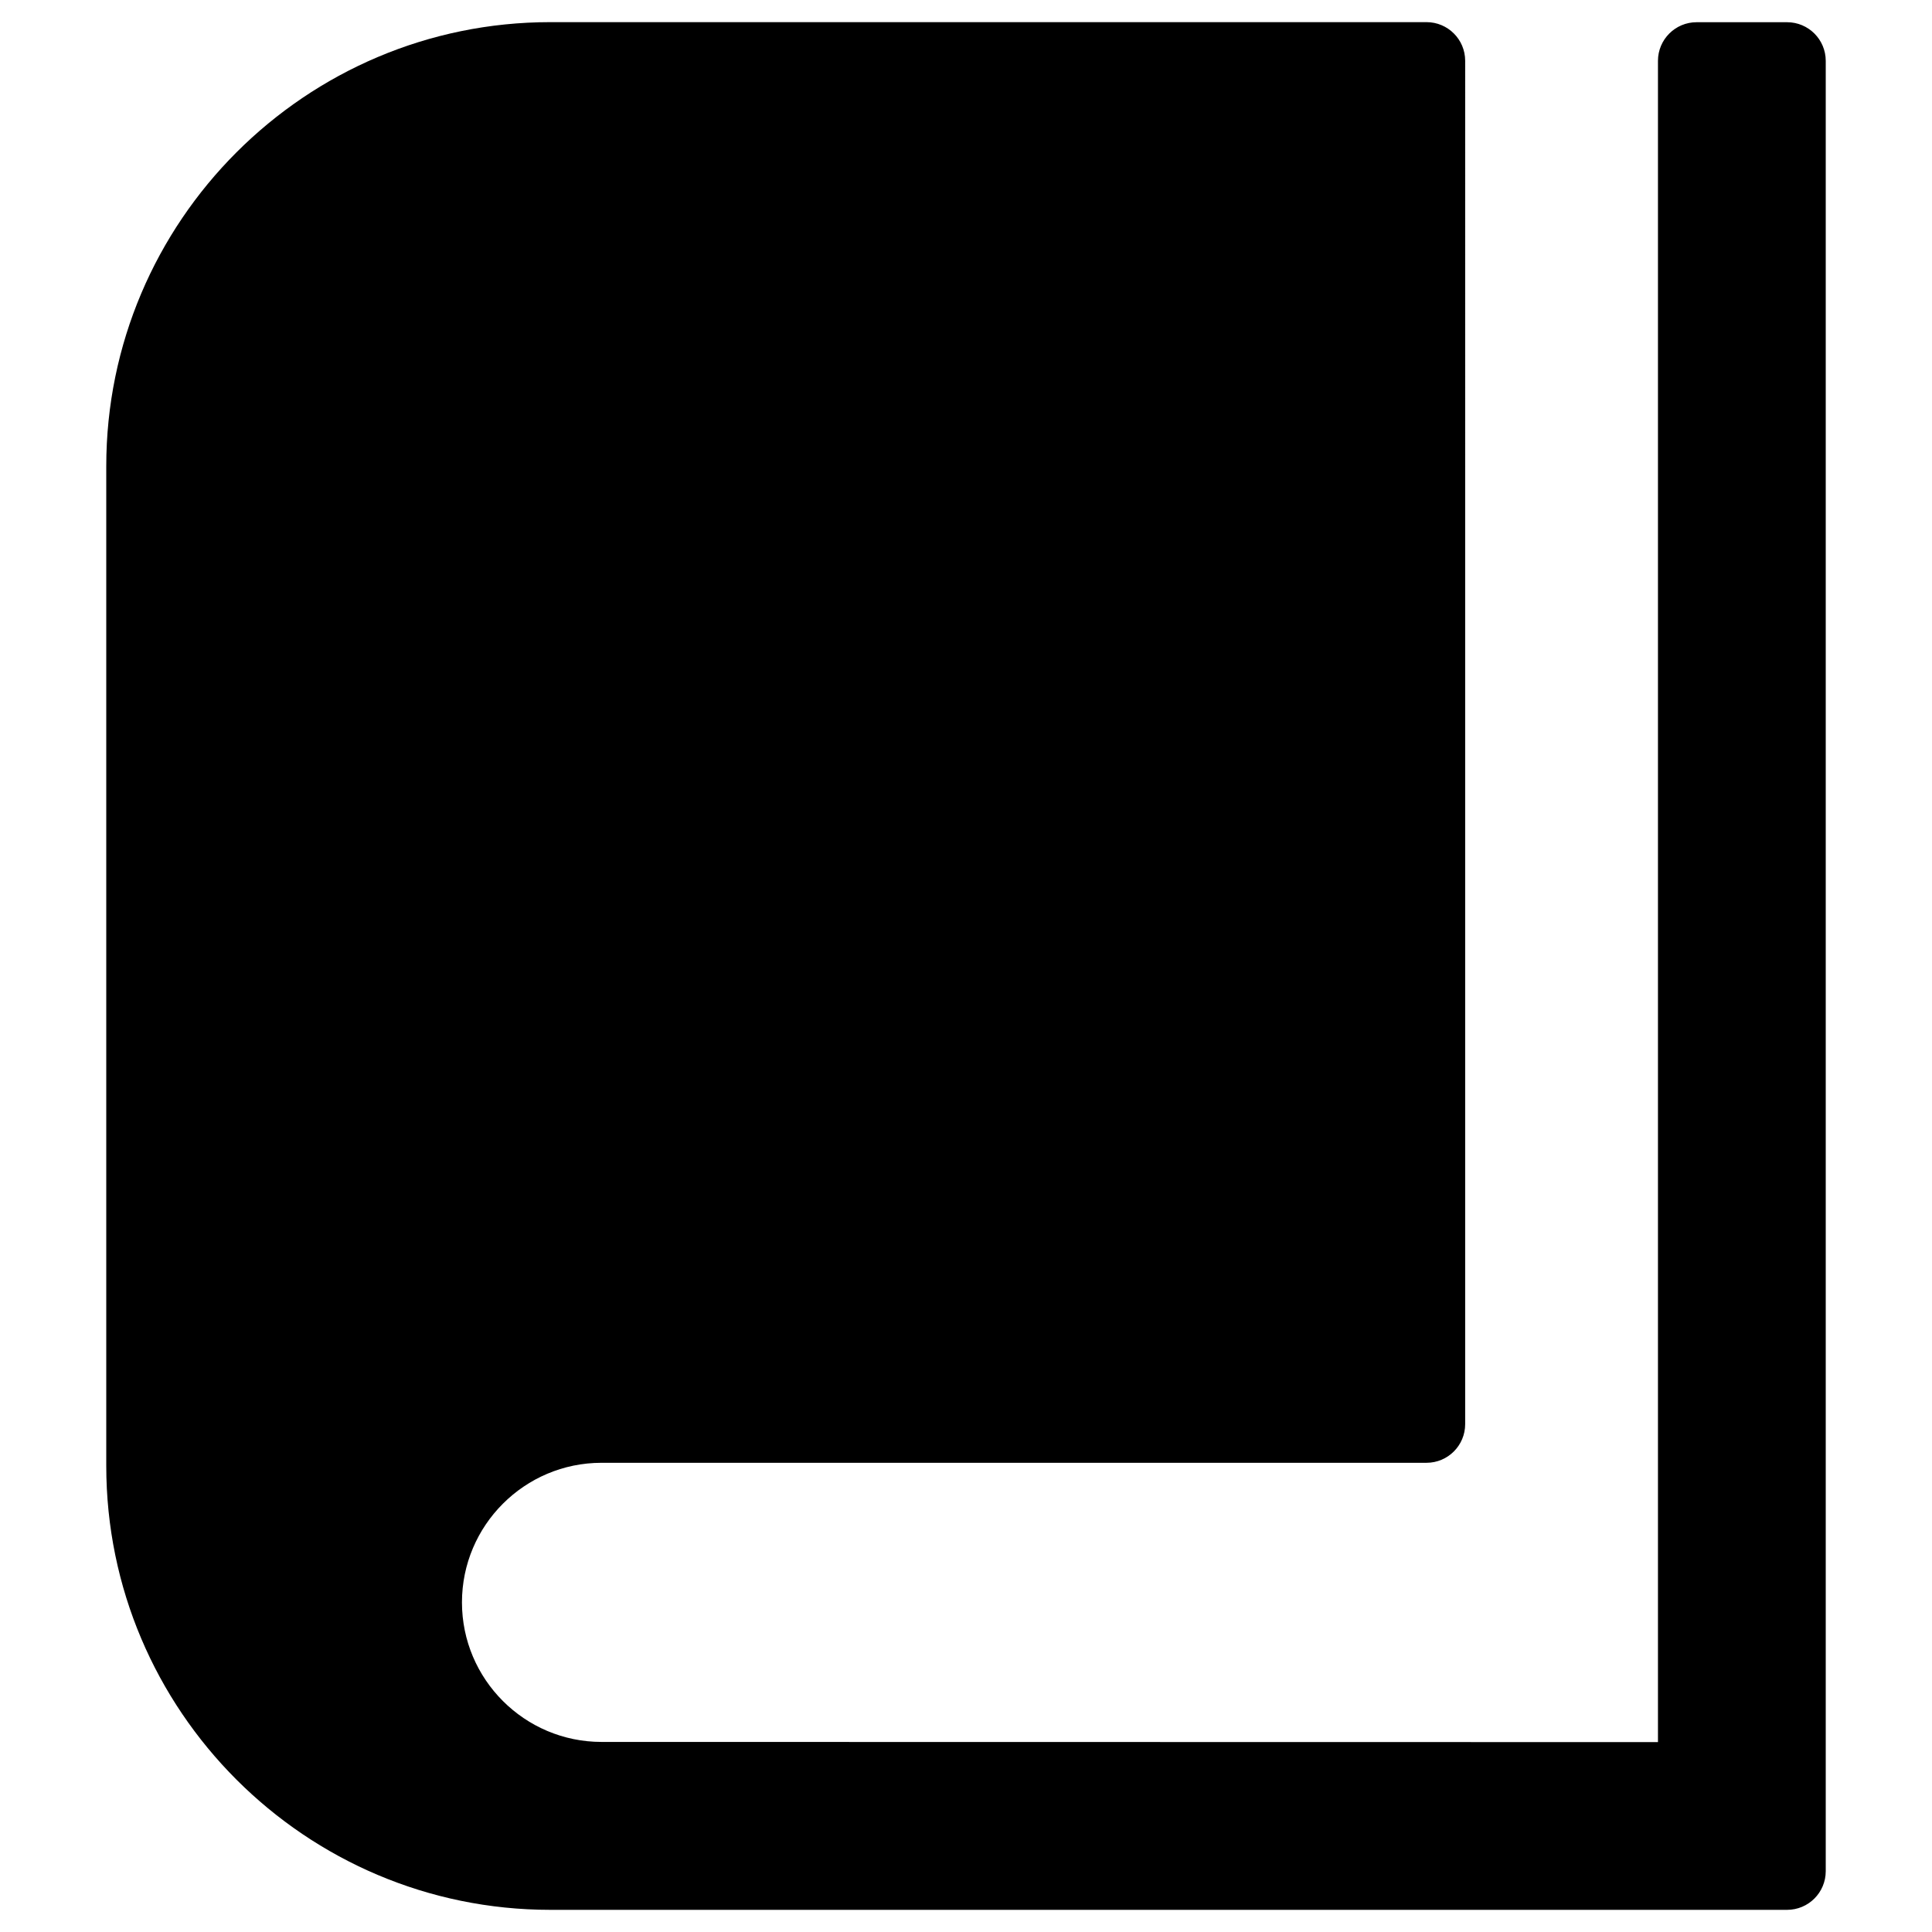<?xml version="1.0" encoding="utf-8"?>
<!-- Generator: Adobe Illustrator 16.0.0, SVG Export Plug-In . SVG Version: 6.00 Build 0)  -->
<!DOCTYPE svg PUBLIC "-//W3C//DTD SVG 1.1//EN" "http://www.w3.org/Graphics/SVG/1.1/DTD/svg11.dtd">
<svg version="1.1" id="Layer_2" xmlns="http://www.w3.org/2000/svg" xmlns:xlink="http://www.w3.org/1999/xlink" x="0px" y="0px"
	 width="100px" height="100px" viewBox="0 0 100 100" enable-background="new 0 0 100 100" xml:space="preserve">
<path d="M92.5,1.15h-4.684c-1.104,0-2,0.896-2,2v87.021l-54.68-0.009c-3.983,0-7.225-3.24-7.225-7.223
	c0-3.983,3.241-7.225,7.225-7.225h42.701c1.104,0,2-0.896,2-2V3.146c0-1.104-0.896-2-2-2H28.484C15.811,1.146,5.5,11.457,5.5,24.131
	V75.87c0,12.673,10.311,22.983,22.984,22.983H92.5c1.104,0,2-0.896,2-2V3.15C94.5,2.046,93.604,1.15,92.5,1.15z"/>
</svg>
